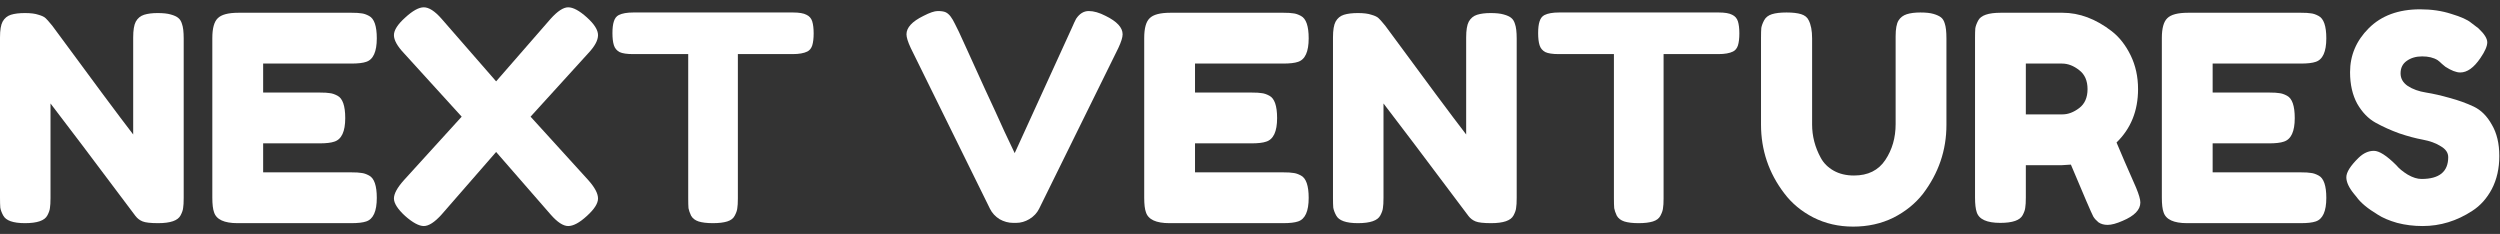 <svg width="171" height="16" viewBox="0 0 171 16" fill="none" xmlns="http://www.w3.org/2000/svg">
<rect x="0" y="0" width="171" height="16" fill="#333333" stroke="none"/>
<g clip-path="url(#clip0)">
<path d="M9.287 1.482C9.418 1.246 9.607 1.089 9.856 1.01C10.105 0.932 10.412 0.893 10.779 0.893C11.158 0.893 11.459 0.925 11.682 0.991C11.918 1.056 12.088 1.135 12.192 1.226C12.31 1.318 12.395 1.455 12.448 1.639C12.526 1.848 12.565 2.182 12.565 2.64V13.537C12.565 13.851 12.552 14.08 12.526 14.224C12.513 14.368 12.454 14.538 12.35 14.734C12.166 15.088 11.656 15.264 10.818 15.264C10.308 15.264 9.954 15.225 9.758 15.146C9.562 15.068 9.398 14.944 9.267 14.774C6.322 10.847 4.385 8.281 3.455 7.077V13.537C3.455 13.851 3.442 14.08 3.416 14.224C3.403 14.368 3.344 14.538 3.24 14.734C3.056 15.088 2.546 15.264 1.708 15.264C0.897 15.264 0.399 15.088 0.216 14.734C0.111 14.538 0.046 14.361 0.02 14.204C0.007 14.047 0 13.818 0 13.517V2.561C0 2.064 0.059 1.704 0.177 1.482C0.308 1.246 0.497 1.089 0.746 1.01C0.995 0.932 1.315 0.893 1.708 0.893C2.101 0.893 2.408 0.932 2.631 1.01C2.866 1.076 3.03 1.154 3.122 1.246C3.174 1.285 3.325 1.455 3.573 1.756C6.335 5.513 8.181 7.993 9.11 9.198V2.561C9.11 2.064 9.169 1.704 9.287 1.482Z" fill="white"/>
<path d="M17.999 11.789H24.046C24.347 11.789 24.569 11.802 24.713 11.829C24.87 11.842 25.047 11.9 25.243 12.005C25.597 12.188 25.773 12.699 25.773 13.537C25.773 14.453 25.531 14.989 25.047 15.147C24.825 15.225 24.484 15.264 24.026 15.264H16.251C15.335 15.264 14.798 15.016 14.641 14.518C14.563 14.309 14.523 13.975 14.523 13.517V2.601C14.523 1.933 14.648 1.482 14.896 1.246C15.145 0.997 15.616 0.873 16.31 0.873H24.046C24.347 0.873 24.569 0.886 24.713 0.912C24.87 0.925 25.047 0.984 25.243 1.089C25.597 1.272 25.773 1.783 25.773 2.62C25.773 3.537 25.531 4.073 25.047 4.23C24.825 4.309 24.484 4.348 24.026 4.348H17.999V6.331H21.886C22.187 6.331 22.41 6.344 22.553 6.37C22.711 6.384 22.887 6.442 23.084 6.547C23.437 6.73 23.614 7.241 23.614 8.079C23.614 8.995 23.365 9.531 22.868 9.688C22.645 9.767 22.305 9.806 21.847 9.806H17.999V11.789Z" fill="white"/>
<path d="M36.291 7.98L40.237 12.319C40.682 12.817 40.905 13.236 40.905 13.576C40.905 13.916 40.649 14.315 40.139 14.774C39.642 15.232 39.216 15.461 38.863 15.461C38.523 15.461 38.123 15.199 37.665 14.675L33.935 10.395L30.204 14.675C29.733 15.199 29.328 15.461 28.987 15.461C28.66 15.461 28.235 15.232 27.711 14.774C27.201 14.302 26.945 13.903 26.945 13.576C26.945 13.249 27.174 12.83 27.632 12.319L31.579 7.98L27.632 3.641C27.174 3.157 26.945 2.745 26.945 2.404C26.945 2.064 27.201 1.665 27.711 1.207C28.221 0.736 28.647 0.5 28.987 0.5C29.34 0.5 29.746 0.762 30.204 1.285L33.935 5.565L37.665 1.285C38.136 0.762 38.536 0.5 38.863 0.5C39.203 0.5 39.629 0.729 40.139 1.187C40.649 1.645 40.905 2.051 40.905 2.404C40.905 2.758 40.682 3.17 40.237 3.641L36.291 7.98Z" fill="white"/>
<path d="M43.324 0.854H54.24C54.659 0.854 54.967 0.906 55.163 1.011C55.359 1.102 55.49 1.253 55.556 1.462C55.621 1.672 55.654 1.946 55.654 2.287C55.654 2.627 55.621 2.902 55.556 3.111C55.49 3.308 55.379 3.445 55.222 3.524C54.986 3.641 54.652 3.7 54.22 3.7H50.47V13.576C50.47 13.877 50.457 14.1 50.431 14.244C50.418 14.387 50.359 14.558 50.255 14.754C50.163 14.937 49.993 15.068 49.744 15.147C49.495 15.225 49.168 15.264 48.762 15.264C48.357 15.264 48.029 15.225 47.781 15.147C47.545 15.068 47.375 14.937 47.27 14.754C47.179 14.558 47.12 14.387 47.093 14.244C47.08 14.086 47.074 13.857 47.074 13.556V3.7H43.304C42.885 3.7 42.578 3.655 42.381 3.563C42.185 3.458 42.054 3.301 41.989 3.092C41.923 2.882 41.891 2.607 41.891 2.267C41.891 1.927 41.923 1.658 41.989 1.462C42.054 1.253 42.166 1.109 42.322 1.03C42.558 0.912 42.892 0.854 43.324 0.854Z" fill="white"/>
<path d="M75.629 1.089C76.401 1.468 76.787 1.887 76.787 2.345C76.787 2.555 76.689 2.869 76.492 3.288L71.073 14.283C70.93 14.571 70.707 14.806 70.406 14.989C70.118 15.16 69.817 15.245 69.503 15.245H69.306C68.979 15.245 68.665 15.16 68.364 14.989C68.076 14.806 67.86 14.571 67.716 14.283L62.297 3.288C62.101 2.869 62.003 2.555 62.003 2.345C62.003 1.887 62.389 1.468 63.161 1.089C63.593 0.866 63.92 0.755 64.143 0.755C64.379 0.755 64.555 0.781 64.673 0.834C64.791 0.886 64.902 0.978 65.007 1.109C65.125 1.266 65.229 1.442 65.321 1.639C65.426 1.822 65.681 2.365 66.087 3.268C66.492 4.158 66.924 5.107 67.382 6.115C67.854 7.123 68.292 8.078 68.698 8.982C69.117 9.872 69.352 10.369 69.405 10.474L73.331 1.874C73.436 1.626 73.528 1.429 73.606 1.285C73.842 0.932 74.13 0.755 74.47 0.755C74.811 0.755 75.197 0.866 75.629 1.089Z" fill="white"/>
<path d="M81.739 11.789H87.786C88.087 11.789 88.309 11.802 88.454 11.829C88.611 11.842 88.787 11.9 88.984 12.005C89.337 12.188 89.514 12.699 89.514 13.537C89.514 14.453 89.272 14.989 88.787 15.147C88.565 15.225 88.224 15.264 87.766 15.264H79.992C79.075 15.264 78.539 15.016 78.382 14.518C78.303 14.309 78.264 13.975 78.264 13.517V2.601C78.264 1.933 78.388 1.482 78.637 1.246C78.885 0.997 79.357 0.873 80.05 0.873H87.786C88.087 0.873 88.309 0.886 88.454 0.912C88.611 0.925 88.787 0.984 88.984 1.089C89.337 1.272 89.514 1.783 89.514 2.62C89.514 3.537 89.272 4.073 88.787 4.23C88.565 4.309 88.224 4.348 87.766 4.348H81.739V6.331H85.626C85.927 6.331 86.15 6.344 86.294 6.37C86.451 6.384 86.628 6.442 86.824 6.547C87.177 6.73 87.354 7.241 87.354 8.079C87.354 8.995 87.105 9.531 86.608 9.688C86.385 9.767 86.045 9.806 85.587 9.806H81.739V11.789Z" fill="white"/>
<path d="M100.463 1.482C100.594 1.246 100.784 1.089 101.032 1.01C101.281 0.932 101.588 0.893 101.955 0.893C102.335 0.893 102.636 0.925 102.858 0.991C103.094 1.056 103.264 1.135 103.369 1.226C103.486 1.318 103.571 1.455 103.624 1.639C103.702 1.848 103.742 2.182 103.742 2.64V13.537C103.742 13.851 103.729 14.08 103.702 14.224C103.689 14.368 103.63 14.538 103.526 14.734C103.342 15.088 102.832 15.264 101.994 15.264C101.484 15.264 101.13 15.225 100.934 15.146C100.738 15.068 100.574 14.944 100.443 14.774C97.498 10.847 95.561 8.281 94.631 7.077V13.537C94.631 13.851 94.618 14.08 94.592 14.224C94.579 14.368 94.52 14.538 94.415 14.734C94.232 15.088 93.722 15.264 92.884 15.264C92.072 15.264 91.575 15.088 91.392 14.734C91.287 14.538 91.222 14.361 91.195 14.204C91.182 14.047 91.176 13.818 91.176 13.517V2.561C91.176 2.064 91.235 1.704 91.353 1.482C91.483 1.246 91.673 1.089 91.922 1.01C92.171 0.932 92.491 0.893 92.884 0.893C93.277 0.893 93.584 0.932 93.807 1.01C94.042 1.076 94.206 1.154 94.297 1.246C94.35 1.285 94.5 1.455 94.749 1.756C97.511 5.513 99.356 7.993 100.286 9.198V2.561C100.286 2.064 100.345 1.704 100.463 1.482Z" fill="white"/>
<path d="M106.642 0.854H117.558C117.977 0.854 118.285 0.906 118.481 1.011C118.677 1.102 118.808 1.253 118.874 1.462C118.939 1.672 118.972 1.946 118.972 2.287C118.972 2.627 118.939 2.902 118.874 3.111C118.808 3.308 118.697 3.445 118.54 3.524C118.304 3.641 117.971 3.7 117.539 3.7H113.789V13.576C113.789 13.877 113.776 14.1 113.749 14.244C113.736 14.387 113.677 14.558 113.573 14.754C113.481 14.937 113.311 15.068 113.062 15.147C112.813 15.225 112.486 15.264 112.08 15.264C111.675 15.264 111.348 15.225 111.099 15.147C110.863 15.068 110.693 14.937 110.588 14.754C110.497 14.558 110.438 14.387 110.412 14.244C110.399 14.086 110.392 13.857 110.392 13.556V3.7H106.622C106.204 3.7 105.896 3.655 105.7 3.563C105.503 3.458 105.372 3.301 105.307 3.092C105.241 2.882 105.209 2.607 105.209 2.267C105.209 1.927 105.241 1.658 105.307 1.462C105.372 1.253 105.484 1.109 105.641 1.03C105.876 0.912 106.21 0.854 106.642 0.854Z" fill="white"/>
<path d="M129.858 1.403C129.988 1.194 130.178 1.05 130.427 0.971C130.676 0.893 130.983 0.854 131.35 0.854C131.729 0.854 132.03 0.886 132.253 0.952C132.475 1.017 132.646 1.096 132.763 1.187C132.881 1.279 132.966 1.416 133.019 1.6C133.097 1.822 133.136 2.162 133.136 2.621V8.55C133.136 10.278 132.6 11.848 131.526 13.262C131.003 13.929 130.329 14.473 129.504 14.892C128.68 15.297 127.763 15.5 126.755 15.5C125.761 15.5 124.851 15.291 124.026 14.872C123.215 14.453 122.554 13.903 122.043 13.223C120.983 11.835 120.453 10.264 120.453 8.511V2.601C120.453 2.287 120.46 2.058 120.473 1.914C120.499 1.757 120.564 1.58 120.669 1.384C120.774 1.187 120.951 1.05 121.199 0.971C121.448 0.893 121.782 0.854 122.2 0.854C122.619 0.854 122.953 0.893 123.202 0.971C123.45 1.05 123.621 1.187 123.712 1.384C123.869 1.685 123.948 2.097 123.948 2.621V8.511C123.948 9.309 124.144 10.068 124.537 10.788C124.733 11.155 125.028 11.449 125.42 11.672C125.813 11.894 126.278 12.005 126.814 12.005C127.77 12.005 128.483 11.652 128.954 10.945C129.426 10.238 129.661 9.42 129.661 8.491V2.483C129.661 1.973 129.727 1.613 129.858 1.403Z" fill="white"/>
<path d="M146.106 12.83C146.302 13.301 146.4 13.641 146.4 13.851C146.4 14.348 145.995 14.767 145.183 15.107C144.764 15.291 144.424 15.382 144.162 15.382C143.914 15.382 143.704 15.323 143.534 15.206C143.377 15.075 143.259 14.944 143.181 14.813C143.05 14.564 142.539 13.38 141.649 11.259L141.041 11.298H138.567V13.517C138.567 13.818 138.554 14.047 138.527 14.204C138.514 14.348 138.455 14.518 138.351 14.715C138.167 15.068 137.657 15.245 136.819 15.245C135.903 15.245 135.366 15.003 135.209 14.518C135.131 14.296 135.092 13.956 135.092 13.497V2.601C135.092 2.3 135.098 2.077 135.111 1.933C135.137 1.776 135.203 1.599 135.308 1.403C135.491 1.05 136.001 0.873 136.839 0.873H141.08C142.232 0.873 143.351 1.292 144.437 2.13C144.961 2.535 145.393 3.085 145.733 3.779C146.073 4.473 146.243 5.245 146.243 6.096C146.243 7.575 145.753 8.792 144.771 9.747C145.059 10.441 145.504 11.469 146.106 12.83ZM138.567 7.823H141.08C141.459 7.823 141.839 7.679 142.219 7.391C142.598 7.103 142.788 6.671 142.788 6.096C142.788 5.52 142.598 5.088 142.219 4.8C141.839 4.499 141.446 4.348 141.041 4.348H138.567V7.823Z" fill="white"/>
<path d="M151.345 11.789H157.392C157.694 11.789 157.916 11.802 158.06 11.829C158.217 11.842 158.394 11.9 158.59 12.005C158.944 12.188 159.12 12.699 159.12 13.537C159.12 14.453 158.878 14.989 158.394 15.147C158.171 15.225 157.831 15.264 157.373 15.264H149.598C148.682 15.264 148.145 15.016 147.988 14.518C147.91 14.309 147.87 13.975 147.87 13.517V2.601C147.87 1.933 147.995 1.482 148.243 1.246C148.492 0.997 148.963 0.873 149.657 0.873H157.392C157.694 0.873 157.916 0.886 158.06 0.912C158.217 0.925 158.394 0.984 158.59 1.089C158.944 1.272 159.12 1.783 159.12 2.62C159.12 3.537 158.878 4.073 158.394 4.23C158.171 4.309 157.831 4.348 157.373 4.348H151.345V6.331H155.233C155.534 6.331 155.756 6.344 155.9 6.37C156.057 6.384 156.234 6.442 156.43 6.547C156.784 6.73 156.961 7.241 156.961 8.079C156.961 8.995 156.712 9.531 156.214 9.688C155.992 9.767 155.652 9.806 155.194 9.806H151.345V11.789Z" fill="white"/>
<path d="M160.999 13.242C160.659 12.823 160.489 12.45 160.489 12.123C160.489 11.783 160.77 11.338 161.333 10.788C161.66 10.474 162.007 10.317 162.373 10.317C162.74 10.317 163.25 10.644 163.905 11.298C164.088 11.521 164.35 11.737 164.69 11.946C165.03 12.143 165.345 12.241 165.633 12.241C166.85 12.241 167.458 11.743 167.458 10.749C167.458 10.448 167.288 10.199 166.948 10.003C166.621 9.793 166.208 9.643 165.711 9.551C165.214 9.459 164.677 9.315 164.101 9.119C163.525 8.91 162.989 8.668 162.491 8.393C161.994 8.118 161.575 7.686 161.235 7.097C160.907 6.495 160.744 5.775 160.744 4.937C160.744 3.785 161.169 2.784 162.02 1.933C162.884 1.069 164.055 0.637 165.534 0.637C166.32 0.637 167.033 0.742 167.674 0.952C168.329 1.148 168.78 1.351 169.029 1.56L169.52 1.933C169.926 2.313 170.129 2.634 170.129 2.895C170.129 3.157 169.972 3.517 169.657 3.975C169.212 4.63 168.754 4.957 168.283 4.957C168.008 4.957 167.668 4.826 167.262 4.564C167.223 4.538 167.144 4.473 167.027 4.368C166.922 4.263 166.824 4.178 166.732 4.113C166.457 3.942 166.104 3.857 165.672 3.857C165.253 3.857 164.9 3.962 164.612 4.171C164.337 4.368 164.199 4.649 164.199 5.016C164.199 5.369 164.363 5.657 164.69 5.88C165.03 6.102 165.449 6.253 165.947 6.331C166.444 6.41 166.987 6.534 167.576 6.704C168.165 6.861 168.708 7.058 169.206 7.293C169.703 7.529 170.116 7.941 170.443 8.53C170.783 9.106 170.953 9.819 170.953 10.67C170.953 11.521 170.783 12.274 170.443 12.928C170.102 13.569 169.657 14.067 169.108 14.42C168.048 15.114 166.915 15.461 165.711 15.461C165.096 15.461 164.513 15.389 163.964 15.245C163.414 15.088 162.969 14.898 162.629 14.675C161.935 14.257 161.451 13.851 161.176 13.458L160.999 13.242Z" fill="white"/>
</g>
<defs>
<clipPath id="clip0">
<rect width="171" height="15" fill="white" transform="translate(0 0.5)"/>
</clipPath>
</defs>
</svg>
